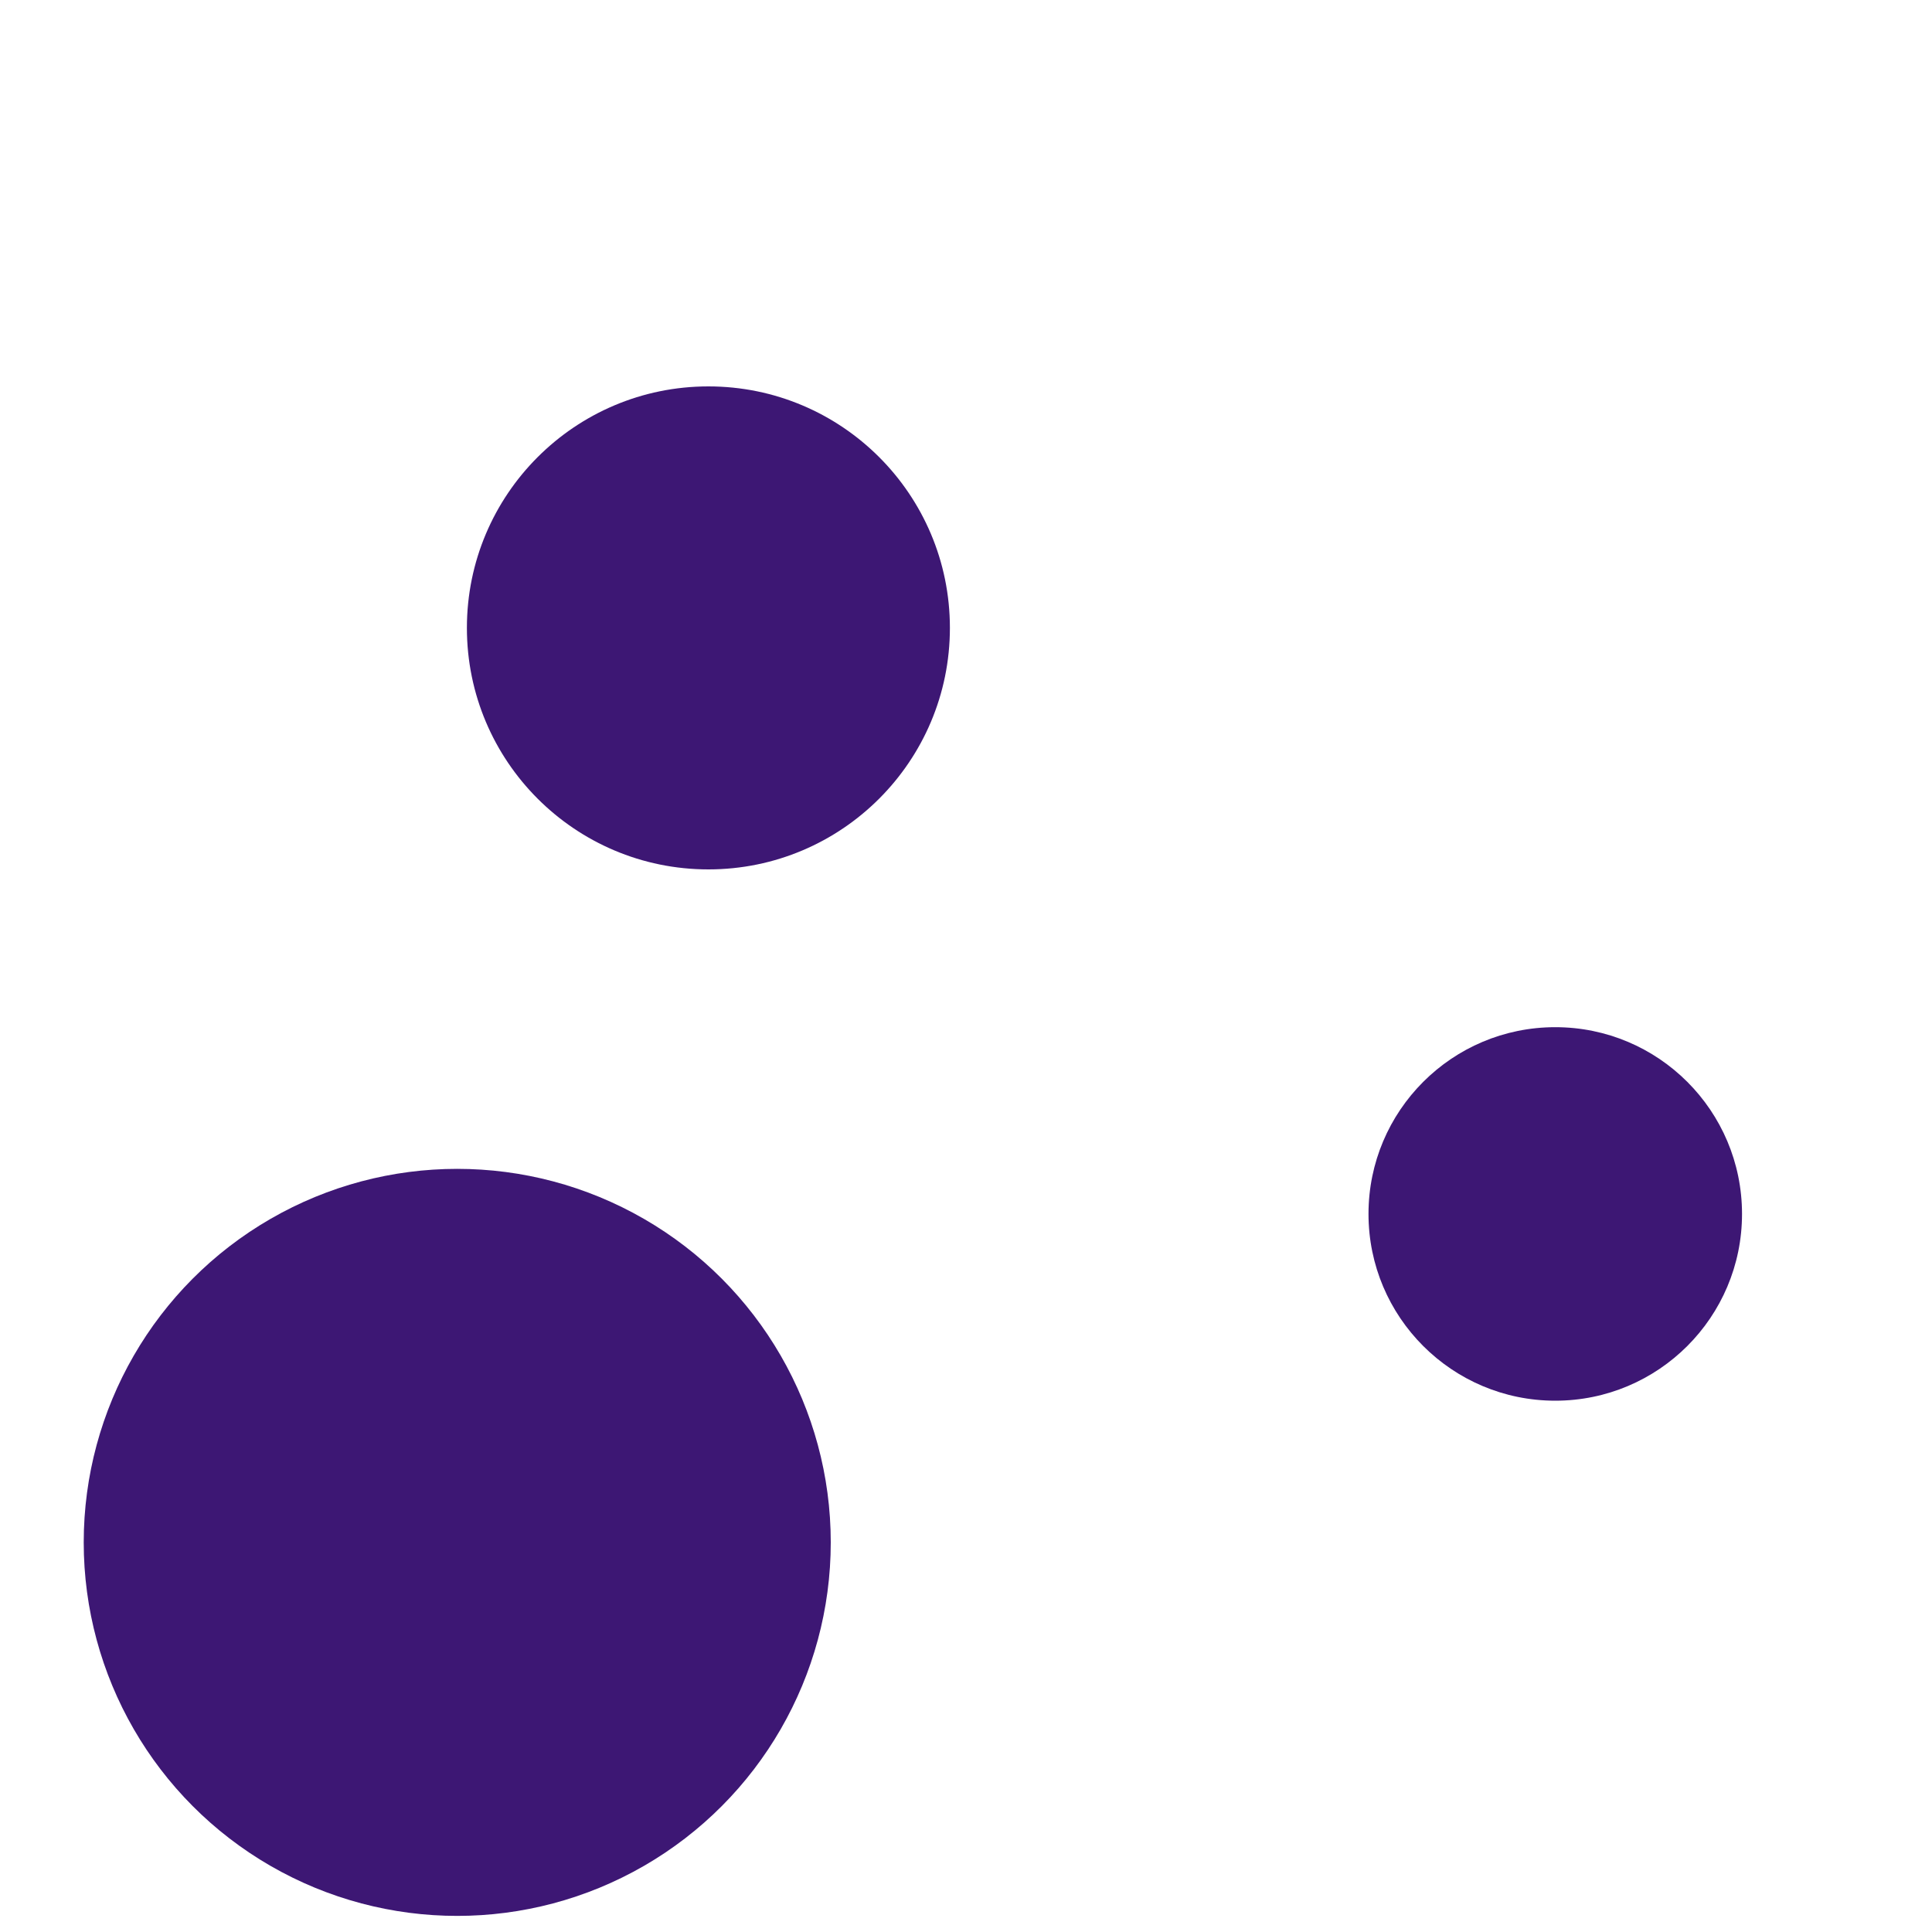 <svg id="visual" viewBox="0 0 600 600" width="600" height="600" xmlns="http://www.w3.org/2000/svg" xmlns:xlink="http://www.w3.org/1999/xlink" version="1.1"><g fill="#3d1774"><circle r="116" cx="142" cy="479"></circle><circle r="58" cx="483" cy="377"></circle><circle r="75" cx="220" cy="195"></circle></g></svg>